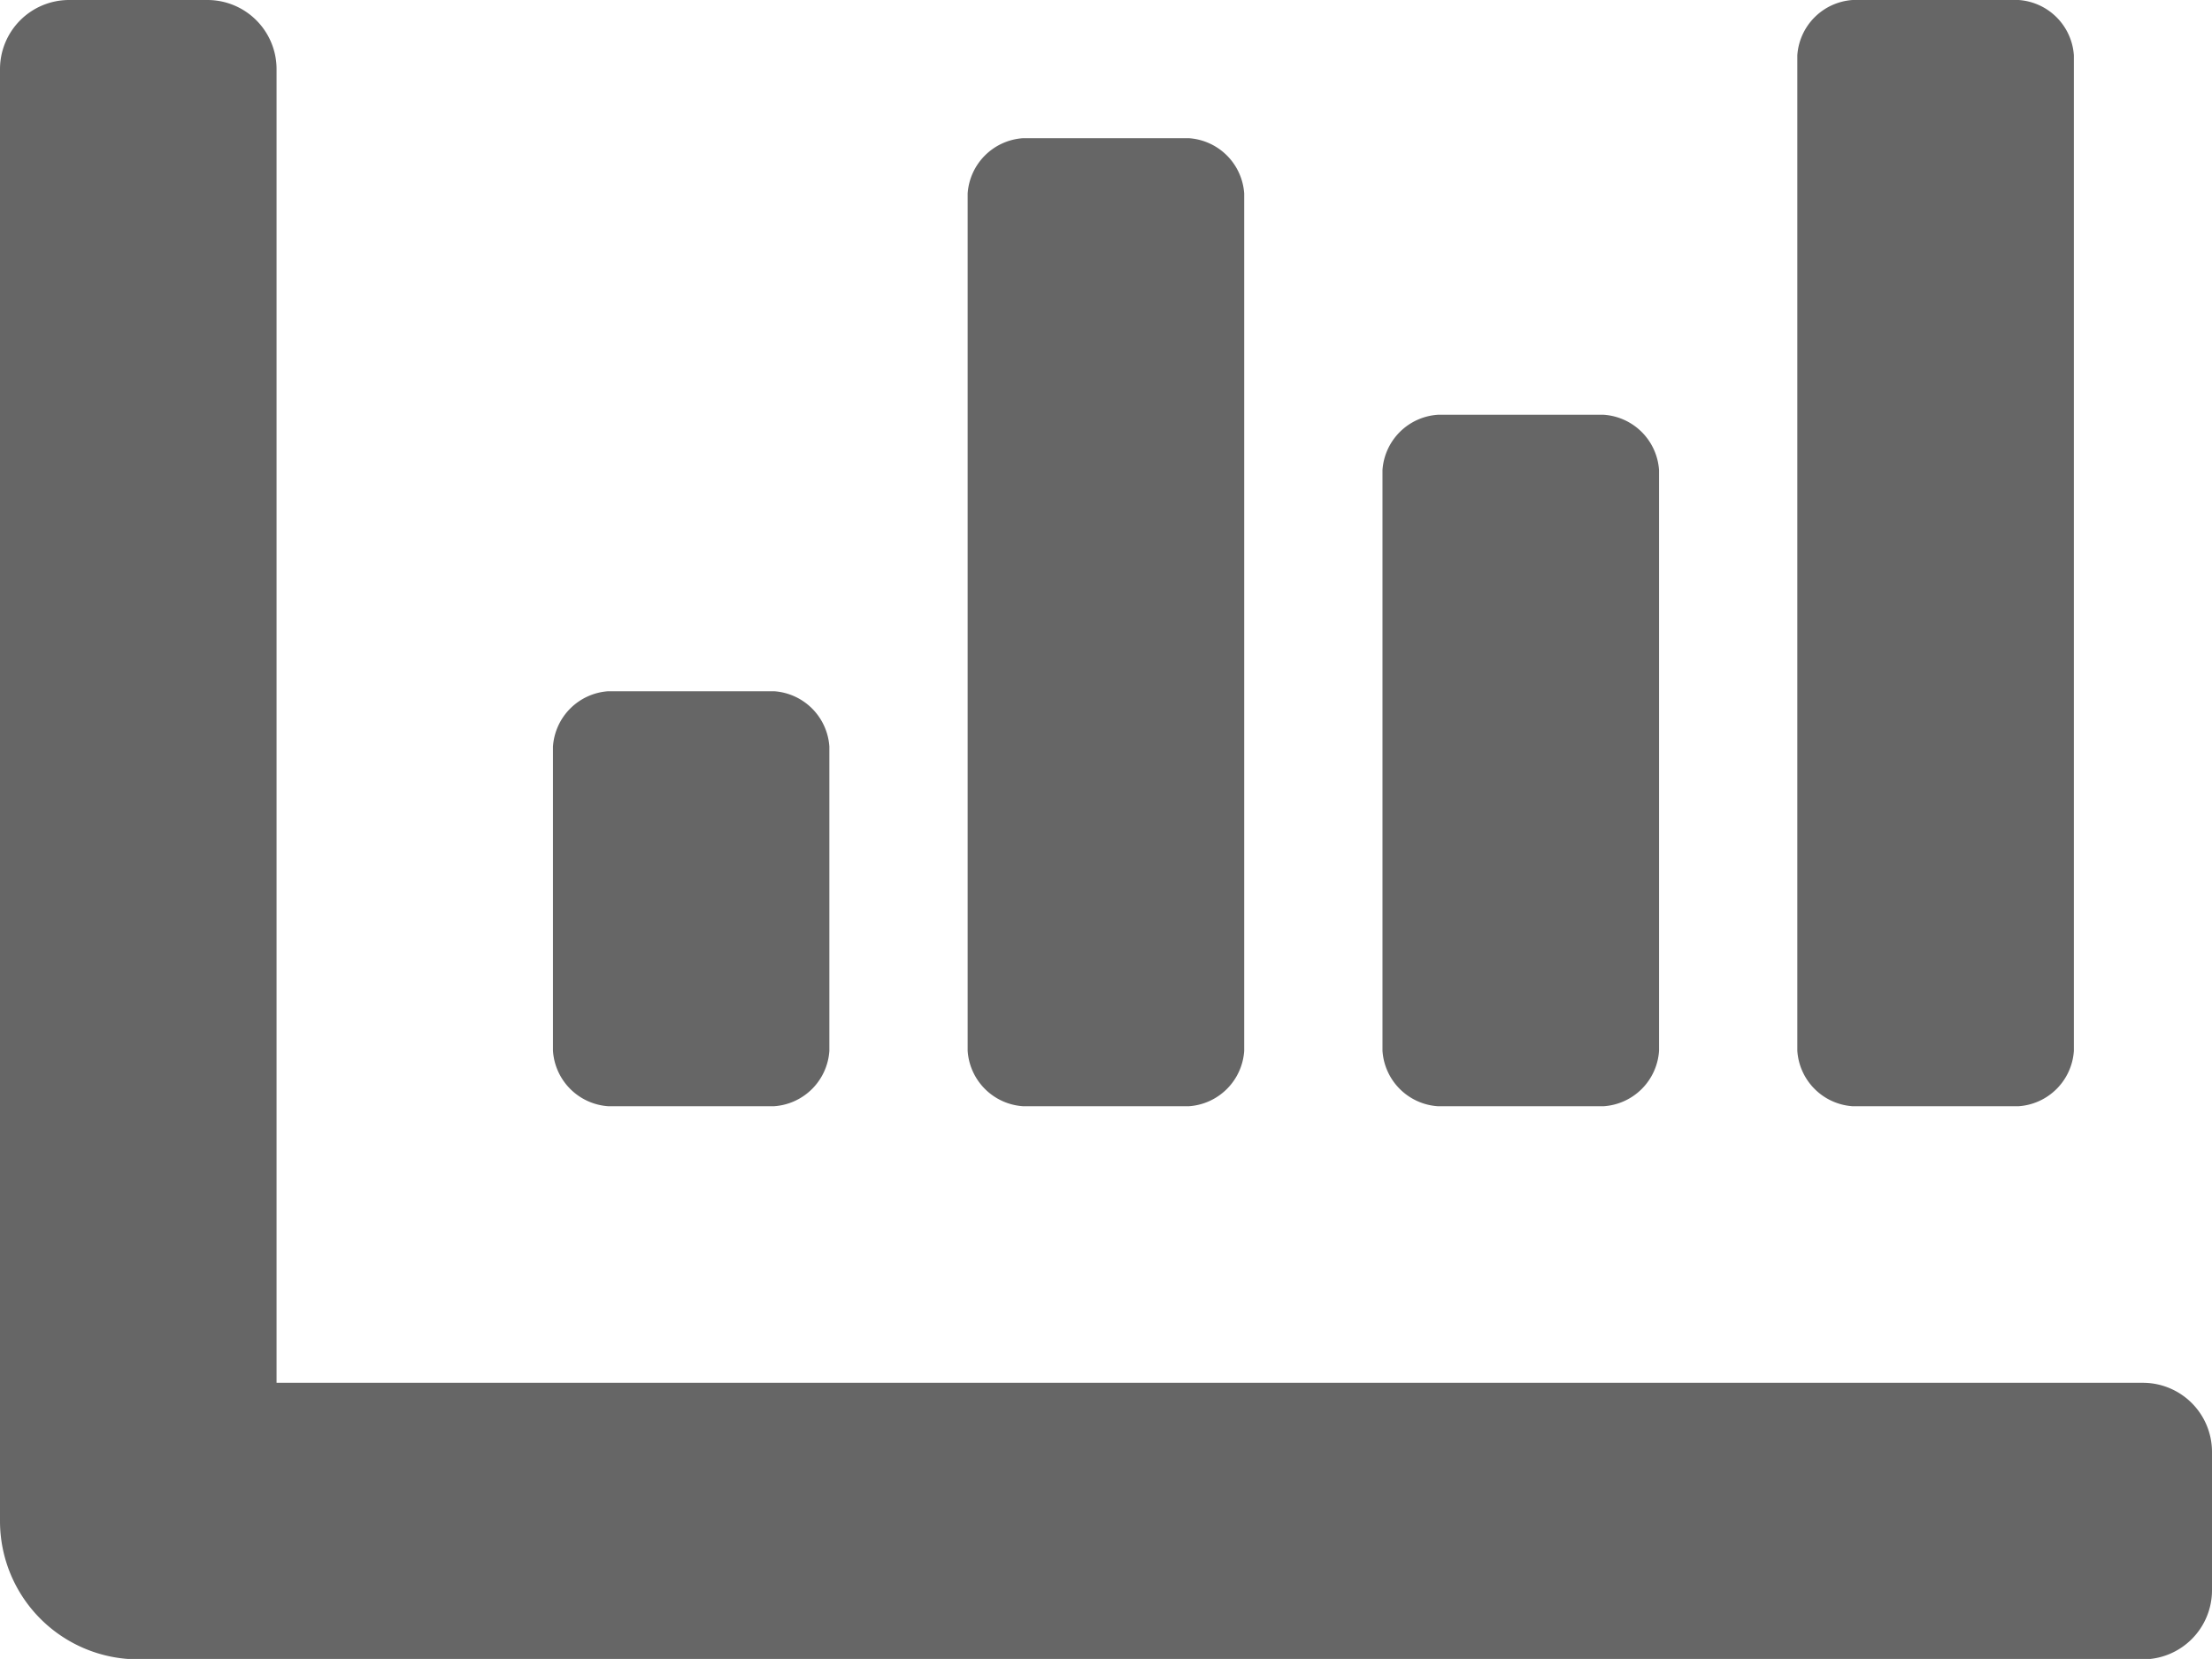 <svg xmlns="http://www.w3.org/2000/svg" width="28.794" height="21.595" viewBox="0 0 28.794 21.595">
  <defs>
    <style>
      .cls-1 {
        fill: rgba(0,0,0,0.6);
      }
    </style>
  </defs>
  <path id="chart-bar" class="cls-1" d="M18.716,78.4h2.16a.774.774,0,0,0,.72-.72V70.119a.774.774,0,0,0-.72-.72h-2.16a.774.774,0,0,0-.72.72v7.558A.774.774,0,0,0,18.716,78.4Zm5.4,0h2.16a.774.774,0,0,0,.72-.72V64.72a.774.774,0,0,0-.72-.72h-2.16a.774.774,0,0,0-.72.72V77.677A.774.774,0,0,0,24.115,78.4Zm-16.2,0h2.16a.774.774,0,0,0,.72-.72V73.718a.774.774,0,0,0-.72-.72H7.918a.774.774,0,0,0-.72.72v3.959A.774.774,0,0,0,7.918,78.4Zm5.4,0h2.16a.774.774,0,0,0,.72-.72V66.519a.774.774,0,0,0-.72-.72h-2.16a.774.774,0,0,0-.72.72V77.677A.774.774,0,0,0,13.317,78.4ZM27.894,82H3.6V64.9a.9.9,0,0,0-.9-.9H.9a.9.9,0,0,0-.9.9V83.8a1.8,1.8,0,0,0,1.8,1.8H27.894a.9.9,0,0,0,.9-.9V82.9A.9.9,0,0,0,27.894,82Z" transform="translate(0 -64)"/>
</svg>
